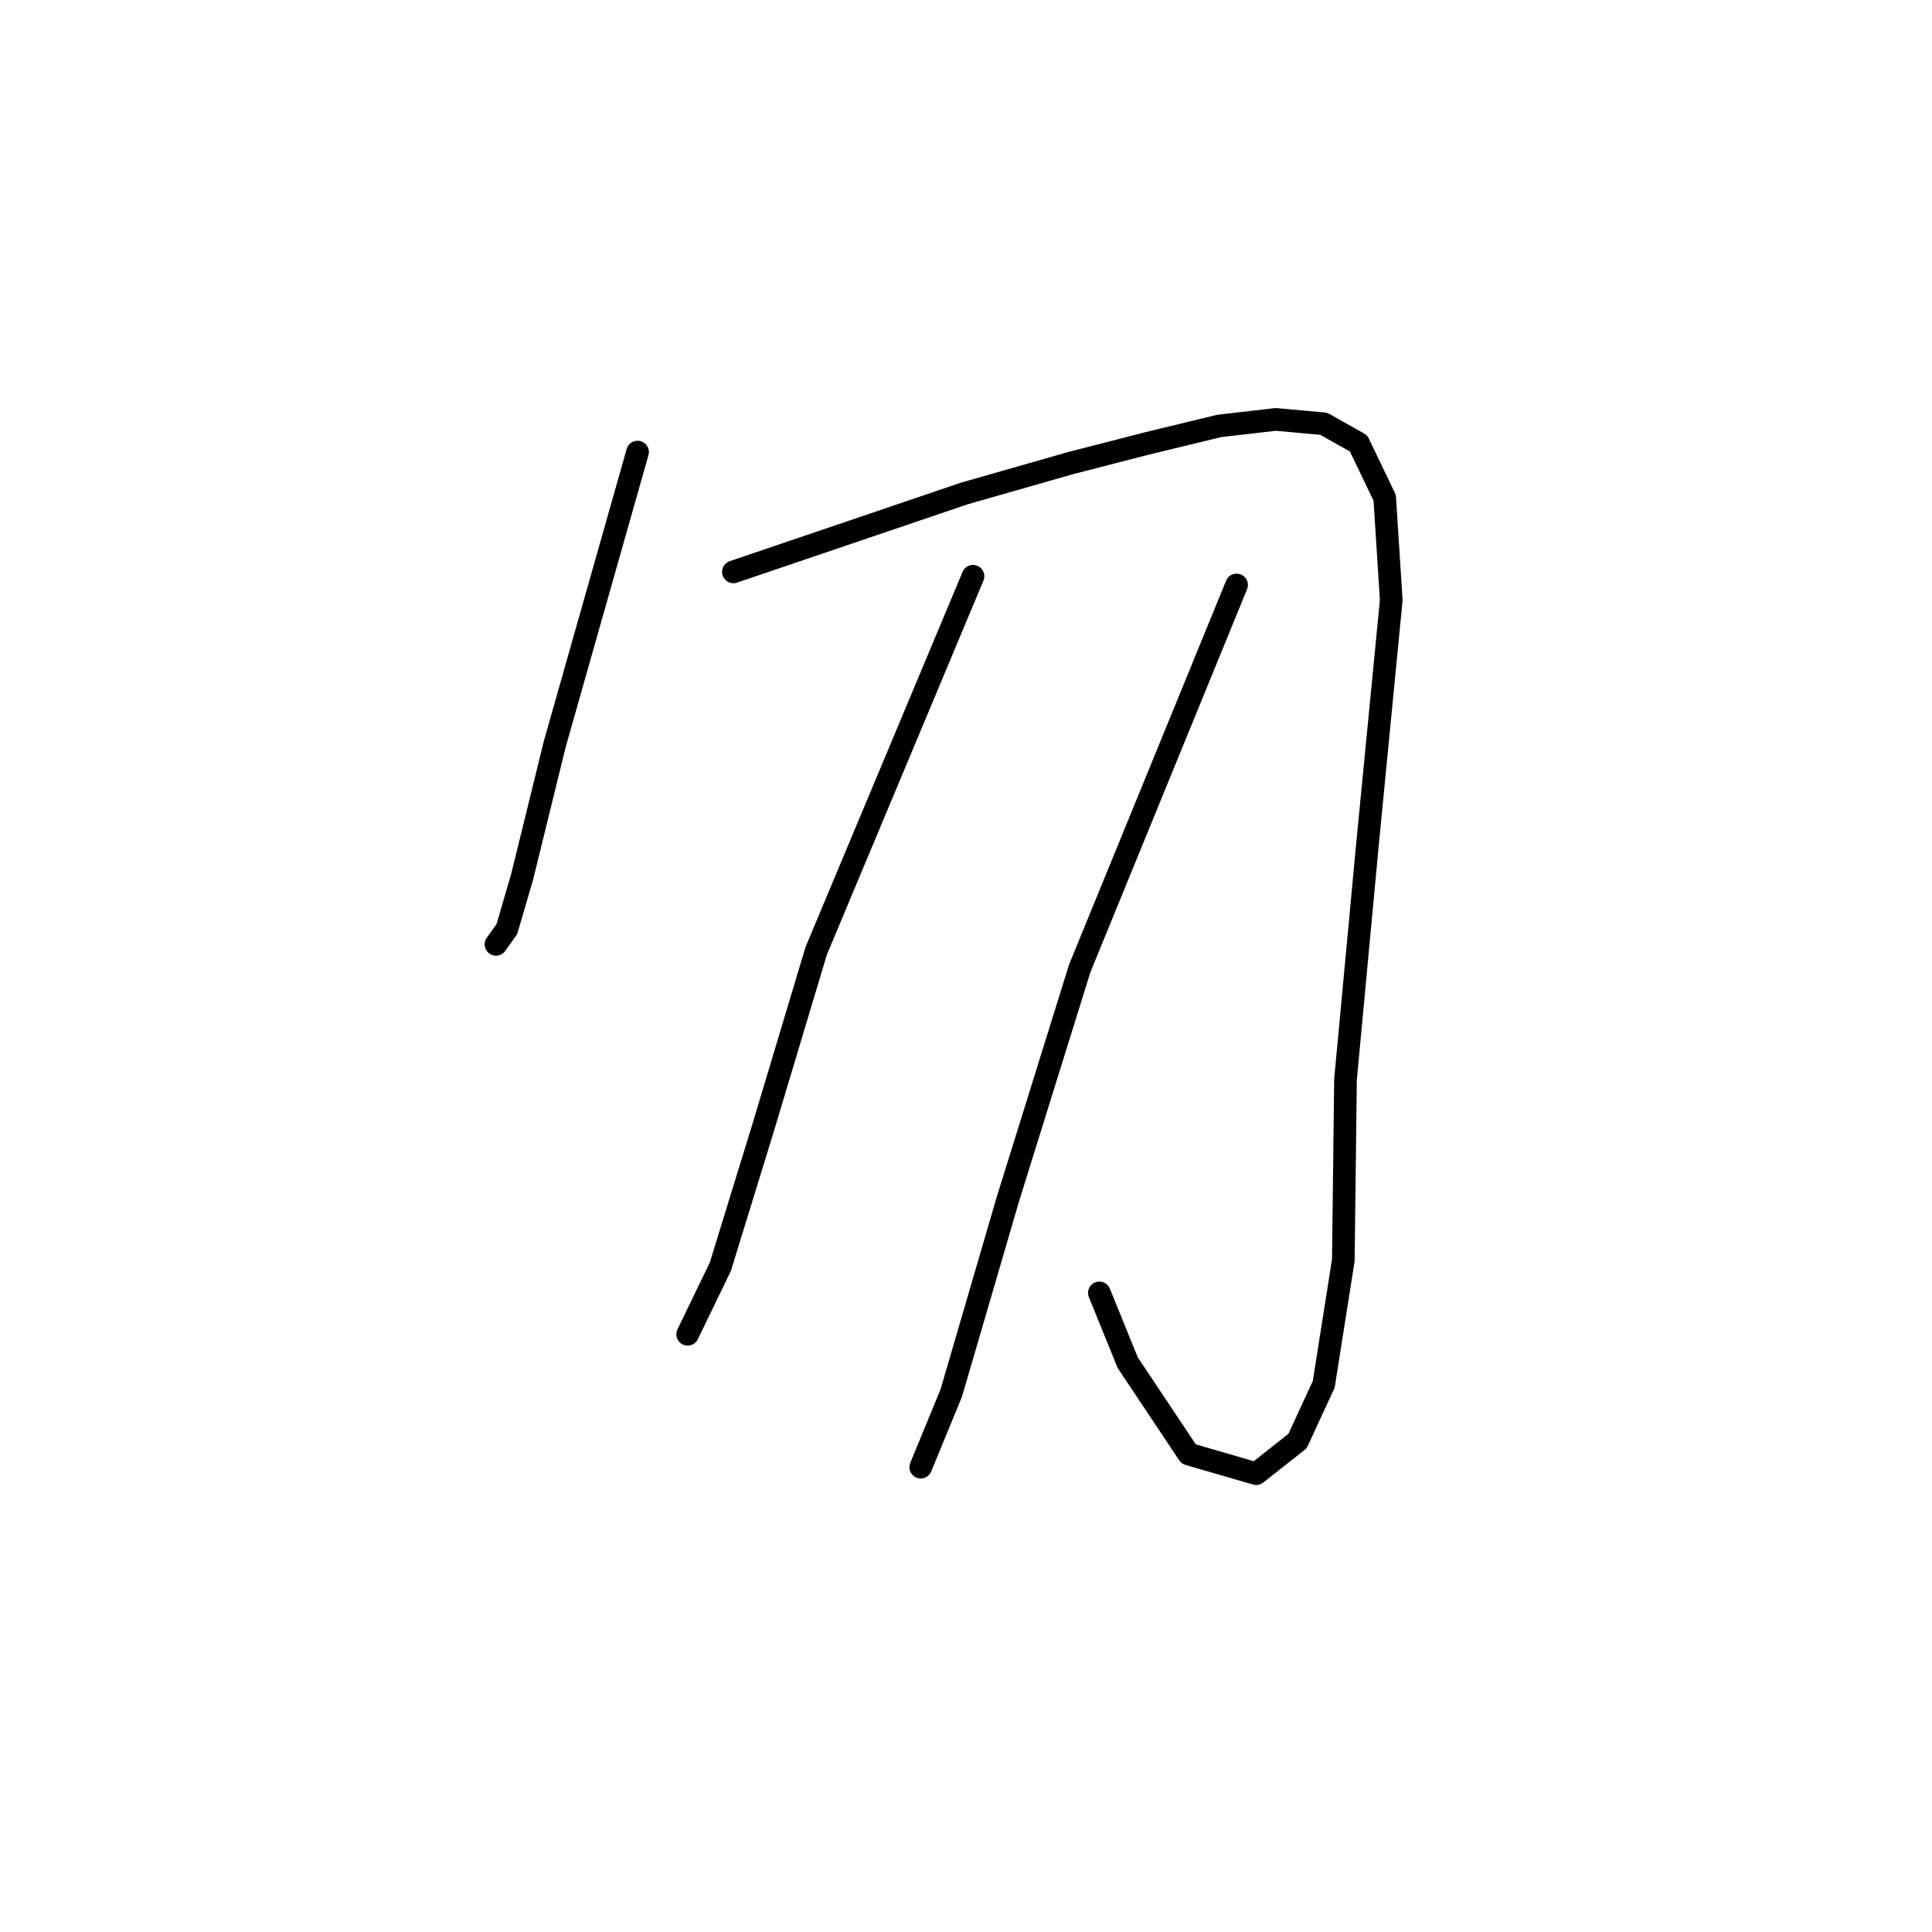 <?xml version="1.0" standalone="no"?>
    <svg width="256" height="256" xmlns="http://www.w3.org/2000/svg" version="1.1">
    <polyline stroke="black" stroke-width="3" stroke-linecap="round" fill="transparent" stroke-linejoin="round" points="84.481 59.904 78.997 79.242 73.513 98.58 69.184 116.186 67.164 123.113 65.721 125.134 65.721 125.134 " />
        <polyline stroke="black" stroke-width="3" stroke-linecap="round" fill="transparent" stroke-linejoin="round" points="97.181 75.778 112.478 70.583 127.776 65.388 141.919 61.347 152.021 58.749 161.545 56.44 169.05 55.574 175.4 56.151 180.018 58.749 183.481 65.965 184.347 79.53 181.172 112.145 178.286 143.029 177.997 166.985 175.4 183.437 171.936 190.941 166.452 195.271 157.505 192.673 149.423 180.551 145.671 171.314 145.671 171.314 " />
        <polyline stroke="black" stroke-width="3" stroke-linecap="round" fill="transparent" stroke-linejoin="round" points="128.93 76.355 118.54 101.178 108.149 126 101.222 149.09 95.449 167.851 91.12 176.798 91.12 176.798 " />
        <polyline stroke="black" stroke-width="3" stroke-linecap="round" fill="transparent" stroke-linejoin="round" points="163.854 77.51 153.464 102.909 143.073 128.309 133.548 158.903 126.044 184.591 122.003 194.405 122.003 194.405 " />
        </svg>
